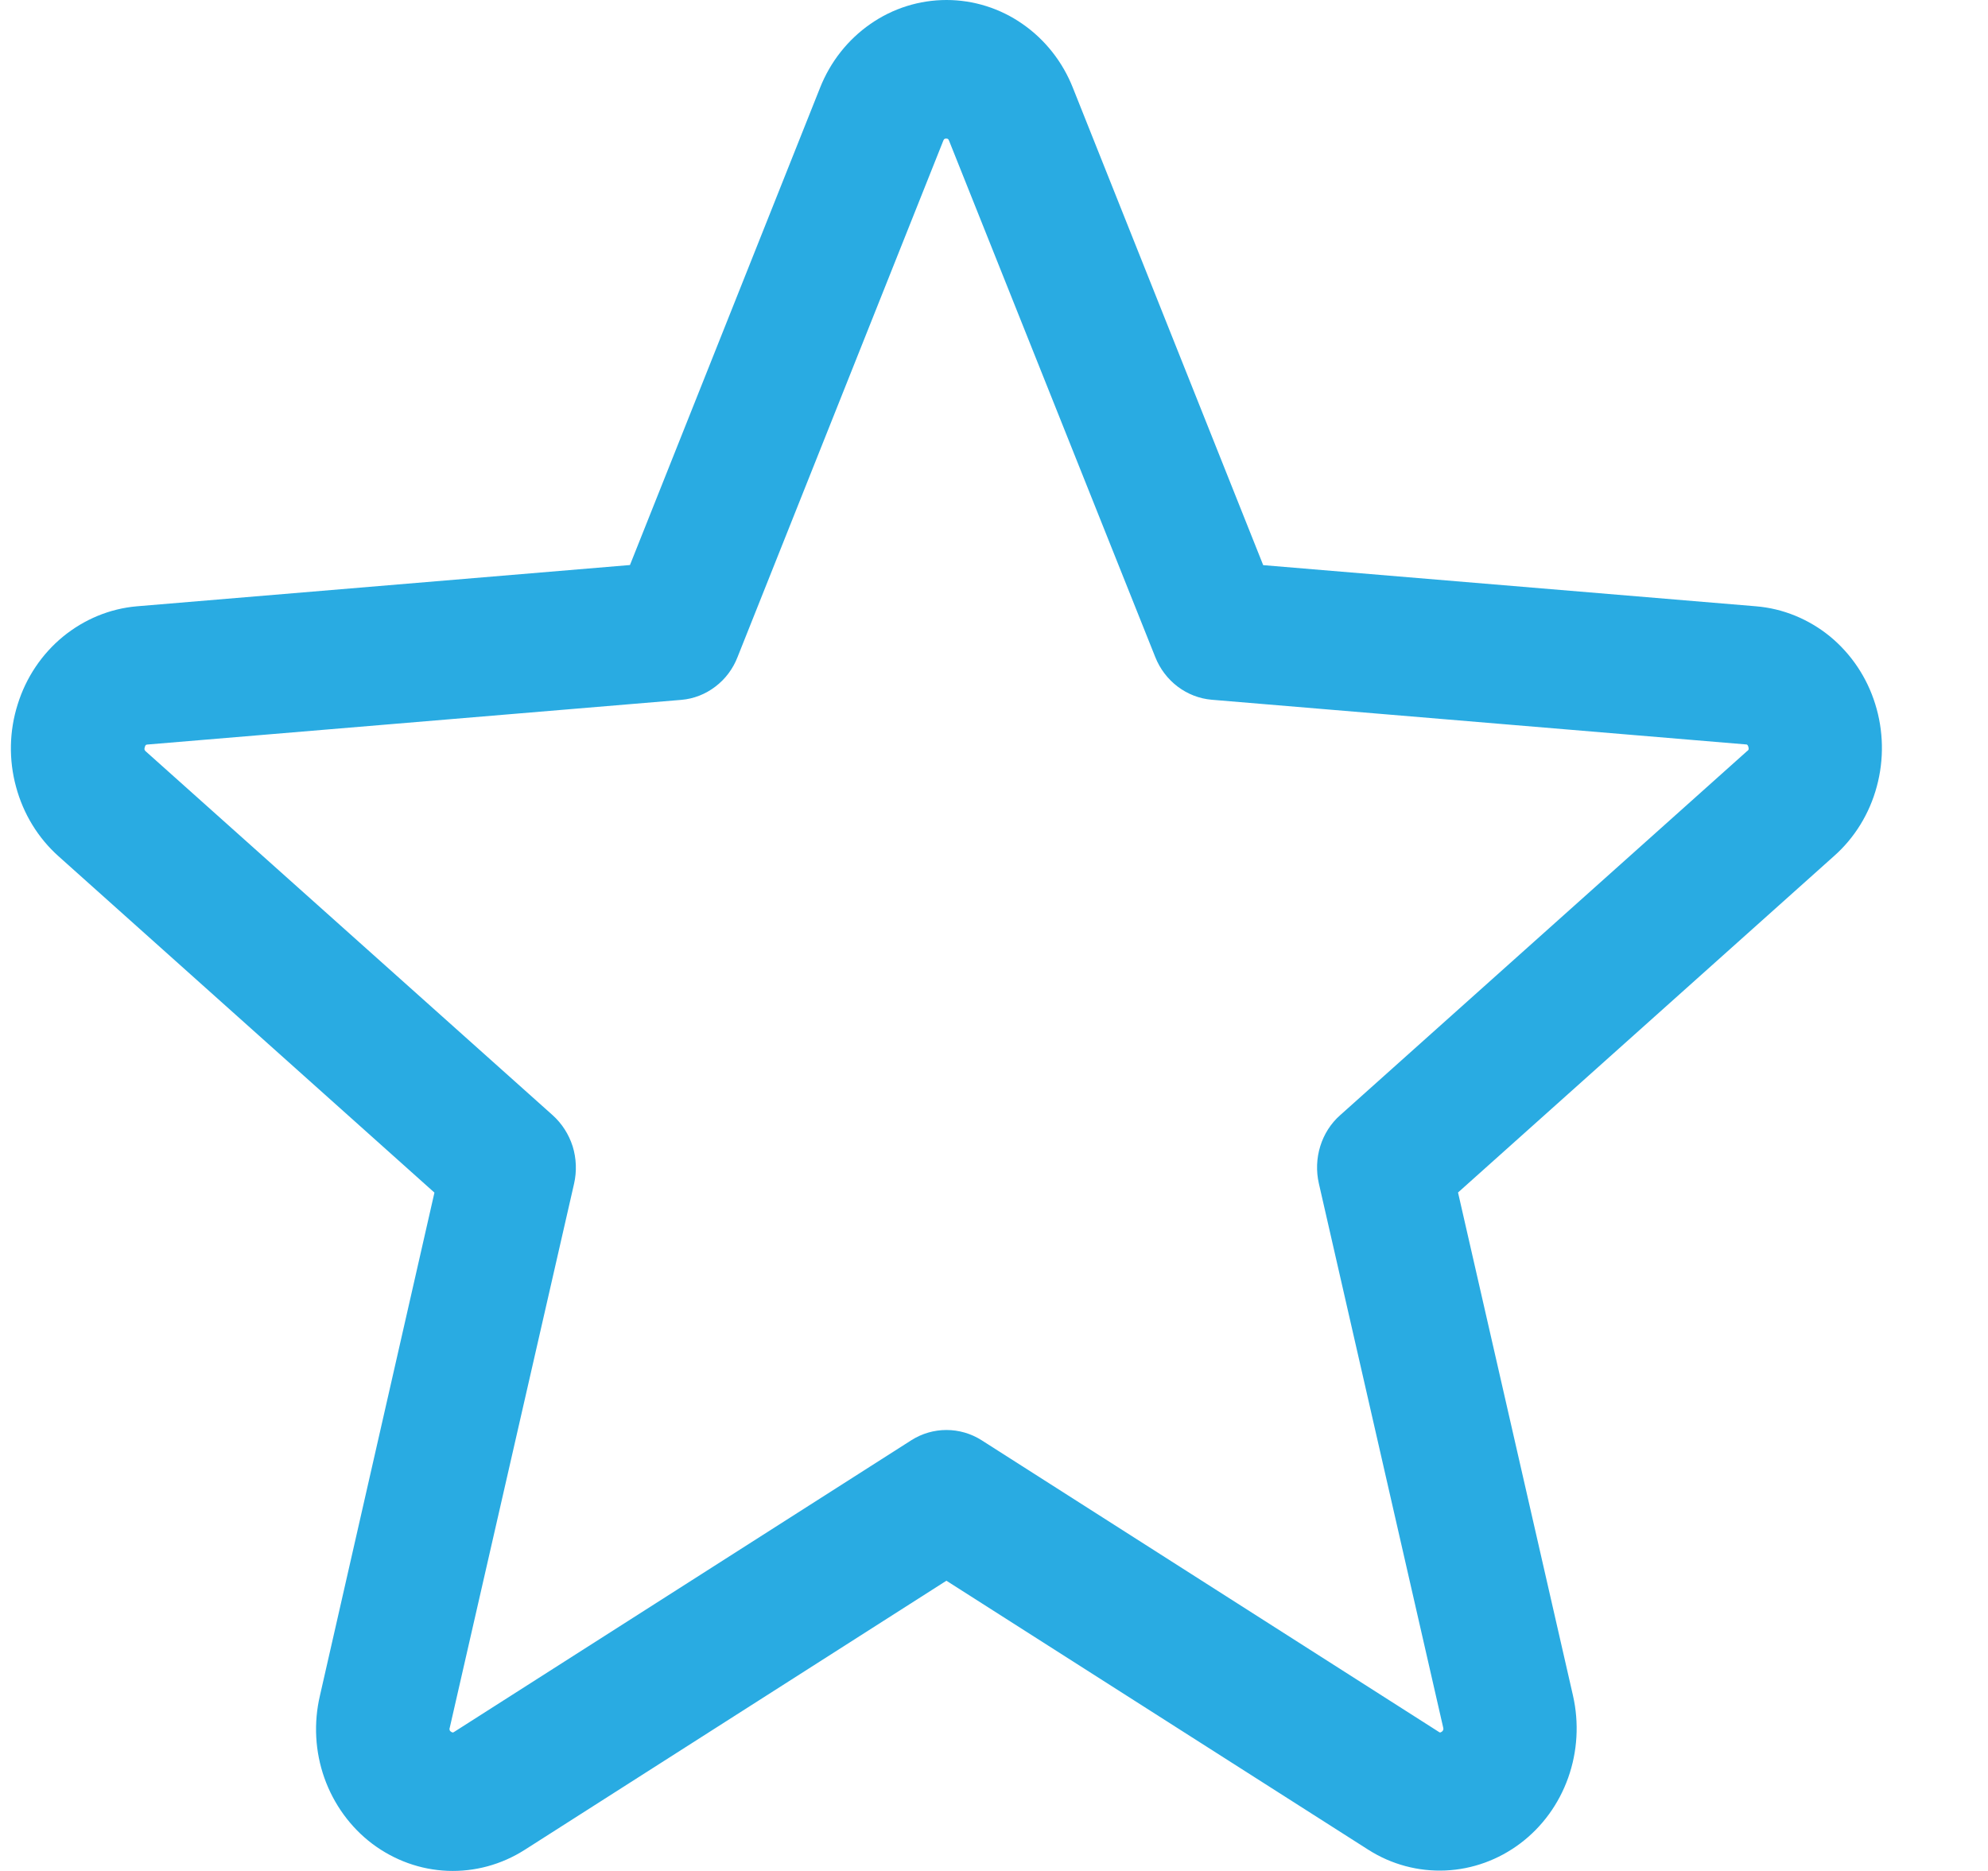 <svg width="17" height="16" viewBox="0 0 17 16" fill="none" xmlns="http://www.w3.org/2000/svg">
<g id="star icon" clip-path="url(#clip0_645_2509)">
<path id="Vector" d="M16.035 6.019C15.964 5.791 15.829 5.591 15.648 5.442C15.466 5.294 15.247 5.204 15.017 5.185L10.802 4.833L9.175 0.752C9.087 0.529 8.937 0.339 8.744 0.205C8.552 0.071 8.325 0 8.094 0C7.862 0 7.635 0.071 7.443 0.205C7.25 0.339 7.1 0.529 7.012 0.752L5.387 4.832L1.17 5.185C0.939 5.205 0.72 5.296 0.538 5.445C0.357 5.594 0.222 5.795 0.151 6.024C0.079 6.252 0.074 6.497 0.137 6.728C0.199 6.959 0.325 7.166 0.501 7.323L3.715 10.199L2.736 14.5C2.681 14.734 2.694 14.979 2.774 15.205C2.854 15.43 2.997 15.627 3.184 15.768C3.372 15.909 3.596 15.99 3.828 15.999C4.059 16.008 4.288 15.946 4.486 15.82L8.093 13.518L11.703 15.82C11.9 15.945 12.129 16.006 12.36 15.996C12.591 15.986 12.814 15.905 13.001 15.764C13.188 15.623 13.33 15.428 13.41 15.203C13.49 14.978 13.504 14.733 13.451 14.5L12.468 10.198L15.682 7.322C15.859 7.166 15.987 6.958 16.049 6.726C16.112 6.494 16.107 6.248 16.035 6.019ZM14.939 6.424L11.461 9.536C11.381 9.606 11.322 9.699 11.29 9.802C11.258 9.905 11.254 10.016 11.278 10.121L12.341 14.773C12.343 14.78 12.344 14.787 12.341 14.794C12.339 14.8 12.335 14.806 12.329 14.809C12.316 14.819 12.312 14.817 12.301 14.809L8.393 12.316C8.303 12.259 8.199 12.229 8.093 12.229C7.988 12.229 7.884 12.259 7.794 12.316L3.885 14.81C3.874 14.817 3.872 14.819 3.858 14.81C3.852 14.807 3.847 14.802 3.845 14.795C3.843 14.789 3.843 14.781 3.846 14.775L4.909 10.123C4.933 10.017 4.929 9.907 4.897 9.803C4.864 9.7 4.805 9.608 4.726 9.537L1.247 6.426C1.239 6.418 1.231 6.412 1.238 6.389C1.245 6.366 1.251 6.369 1.261 6.367L5.827 5.985C5.932 5.976 6.032 5.937 6.117 5.872C6.202 5.808 6.268 5.72 6.307 5.619L8.066 1.204C8.072 1.191 8.074 1.185 8.091 1.185C8.108 1.185 8.11 1.191 8.116 1.204L9.879 5.619C9.919 5.72 9.986 5.808 10.071 5.872C10.156 5.936 10.256 5.975 10.361 5.984L14.927 6.366C14.938 6.366 14.944 6.366 14.951 6.387C14.957 6.409 14.951 6.417 14.939 6.424Z" fill="#29ABE2"/>
</g>
<defs>
<clipPath id="clip0_645_2509">
<rect width="16.823" height="16" fill="white"/>
</clipPath>
</defs>
</svg>
